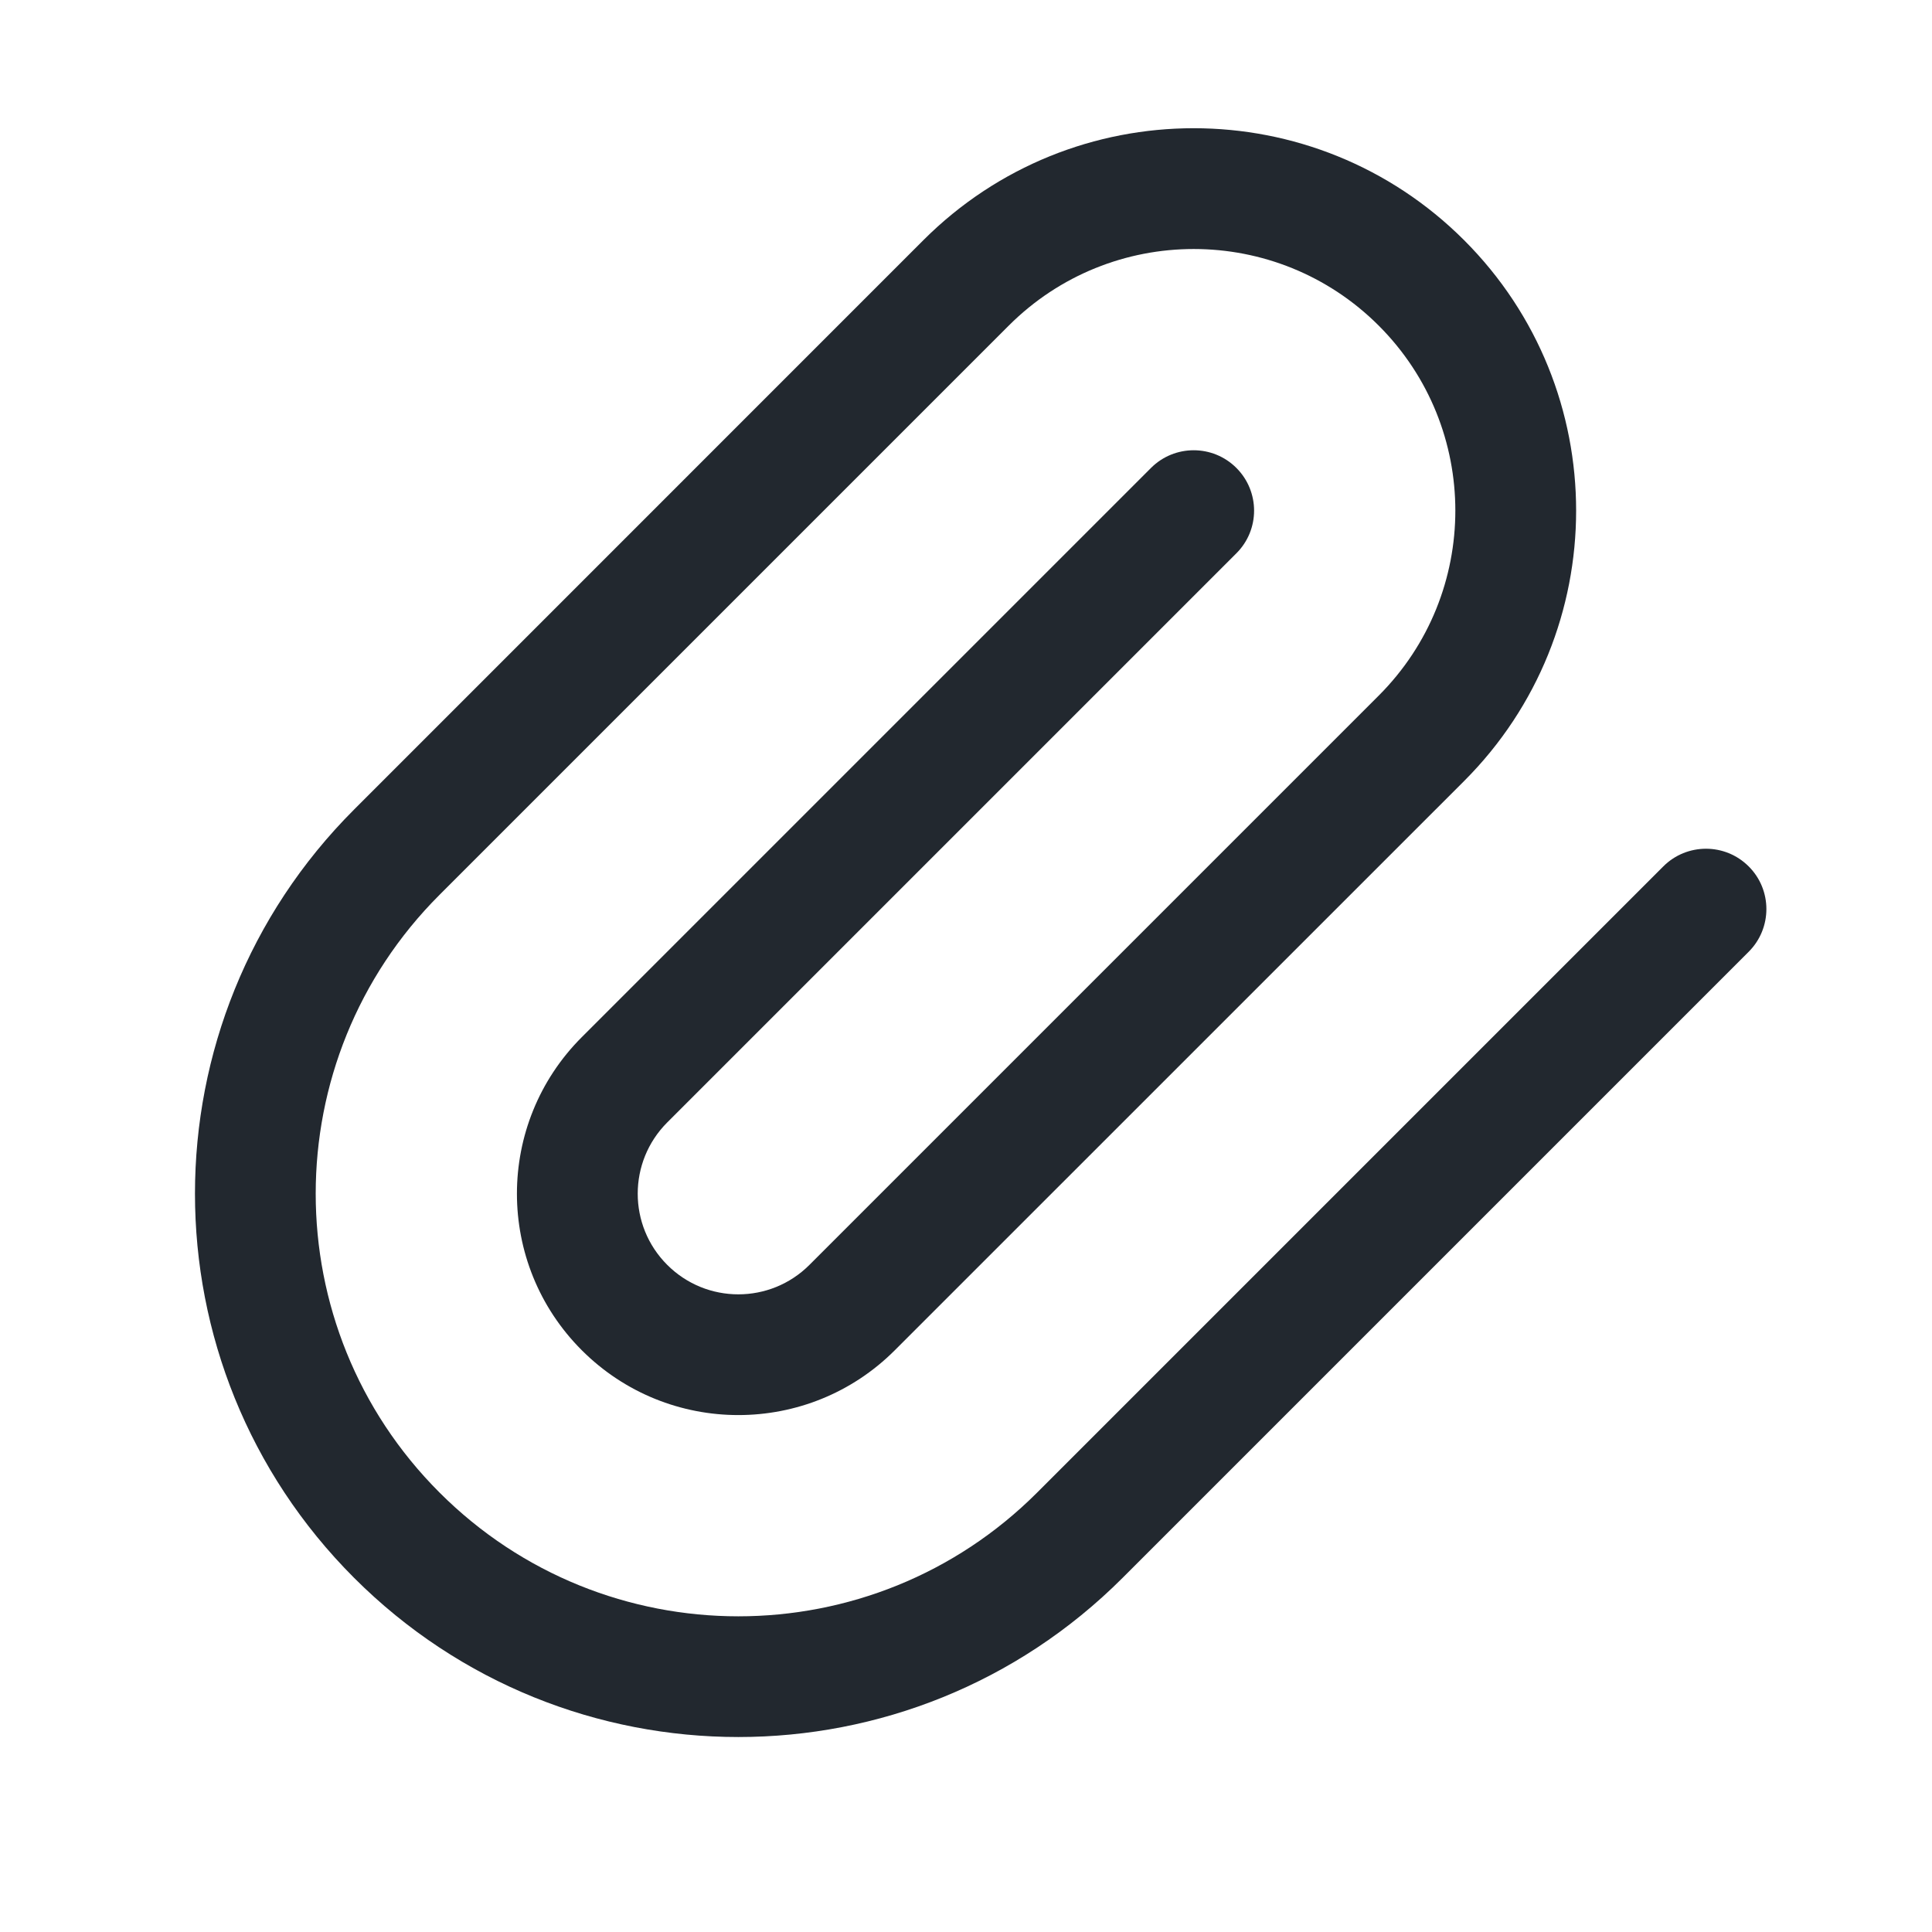 <svg width="24" height="24" viewBox="0 0 24 24" fill="none" xmlns="http://www.w3.org/2000/svg">
<path fill-rule="evenodd" clip-rule="evenodd" d="M17.127 4.045C15.858 2.776 13.8 2.776 12.531 4.045L5.46 11.116C3.409 13.166 3.409 16.491 5.46 18.541C7.51 20.591 10.834 20.591 12.884 18.541L20.662 10.763C20.955 10.47 21.43 10.47 21.723 10.763C22.016 11.055 22.016 11.53 21.723 11.823L13.945 19.601C11.309 22.237 7.035 22.237 4.399 19.601C1.763 16.965 1.763 12.691 4.399 10.056L11.47 2.984C13.325 1.129 16.332 1.129 18.188 2.984C20.043 4.839 20.043 7.847 18.188 9.702L11.116 16.773C10.043 17.847 8.301 17.847 7.227 16.773C6.153 15.699 6.153 13.958 7.227 12.884L14.298 5.813C14.591 5.52 15.066 5.52 15.359 5.813C15.652 6.106 15.652 6.581 15.359 6.873L8.288 13.944C7.8 14.433 7.8 15.224 8.288 15.712C8.776 16.201 9.568 16.201 10.056 15.712L17.127 8.641C18.396 7.372 18.396 5.314 17.127 4.045Z" fill="#22282F"/>
</svg>
